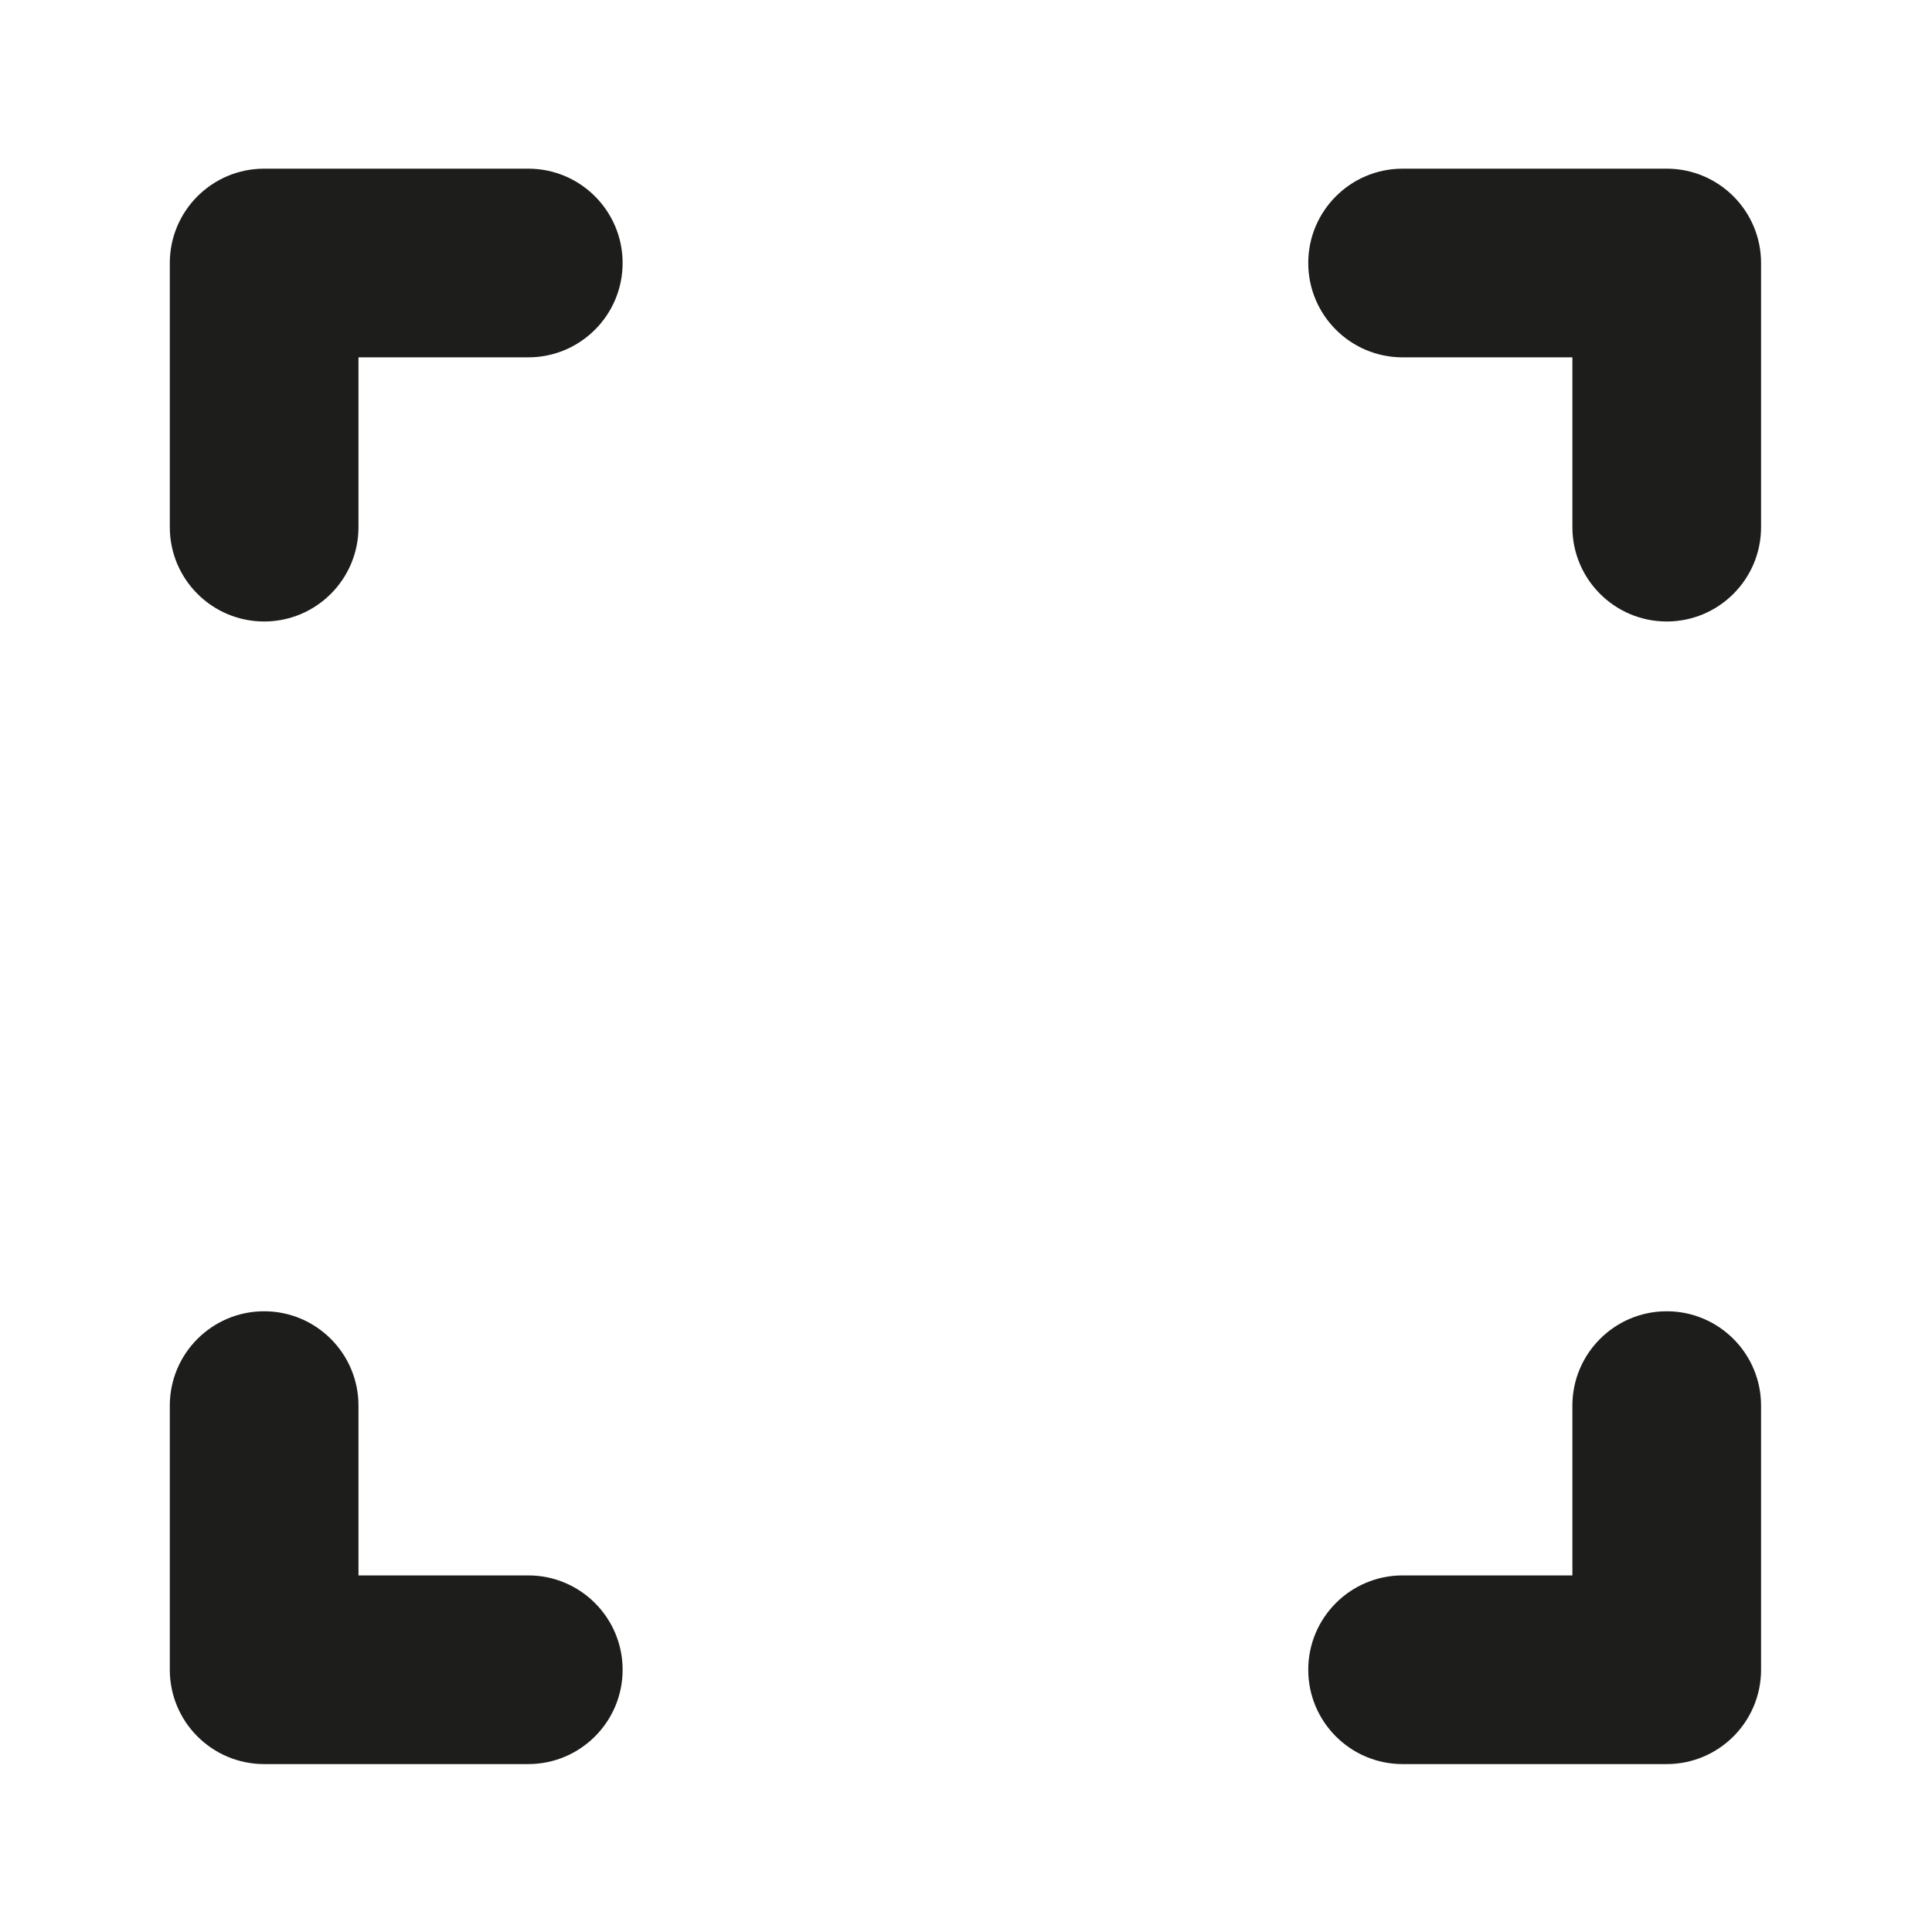 <?xml version="1.0" encoding="utf-8"?>
<!-- Generator: Adobe Illustrator 24.0.2, SVG Export Plug-In . SVG Version: 6.00 Build 0)  -->
<svg version="1.1" id="fullscreen" xmlns="http://www.w3.org/2000/svg" xmlns:xlink="http://www.w3.org/1999/xlink" x="0px" y="0px"
	 viewBox="0 0 512 512" style="enable-background:new 0 0 512 512;" xml:space="preserve">
<style type="text/css">
	.st0{fill:#1D1D1B;}
</style>
<path id="BR" class="st0" d="M441.7,347.5c13.8,0,25,11.2,25,25v70c0,13.8-11.2,25-25,25h-70c-13.8,0-25-11.2-25-25s11.2-25,25-25
	h45v-45C416.7,358.7,427.9,347.5,441.7,347.5z"/>
<path id="BL" class="st0" d="M70,347.5c13.8,0,25,11.2,25,25v45h45c13.8,0,25,11.2,25,25s-11.2,25-25,25H70c-13.8,0-25-11.2-25-25
	v-70C45,358.7,56.2,347.5,70,347.5z"/>
<path id="TR" class="st0" d="M371.7,44.7h70c13.8,0,25,11.2,25,25v70c0,13.8-11.2,25-25,25s-25-11.2-25-25v-45h-45
	c-13.8,0-25-11.2-25-25S357.9,44.7,371.7,44.7z"/>
<path id="TL" class="st0" d="M70,44.7h70c13.8,0,25,11.2,25,25s-11.2,25-25,25H95v45c0,13.8-11.2,25-25,25s-25-11.2-25-25v-70
	C45,55.9,56.2,44.7,70,44.7z"/>
</svg>
